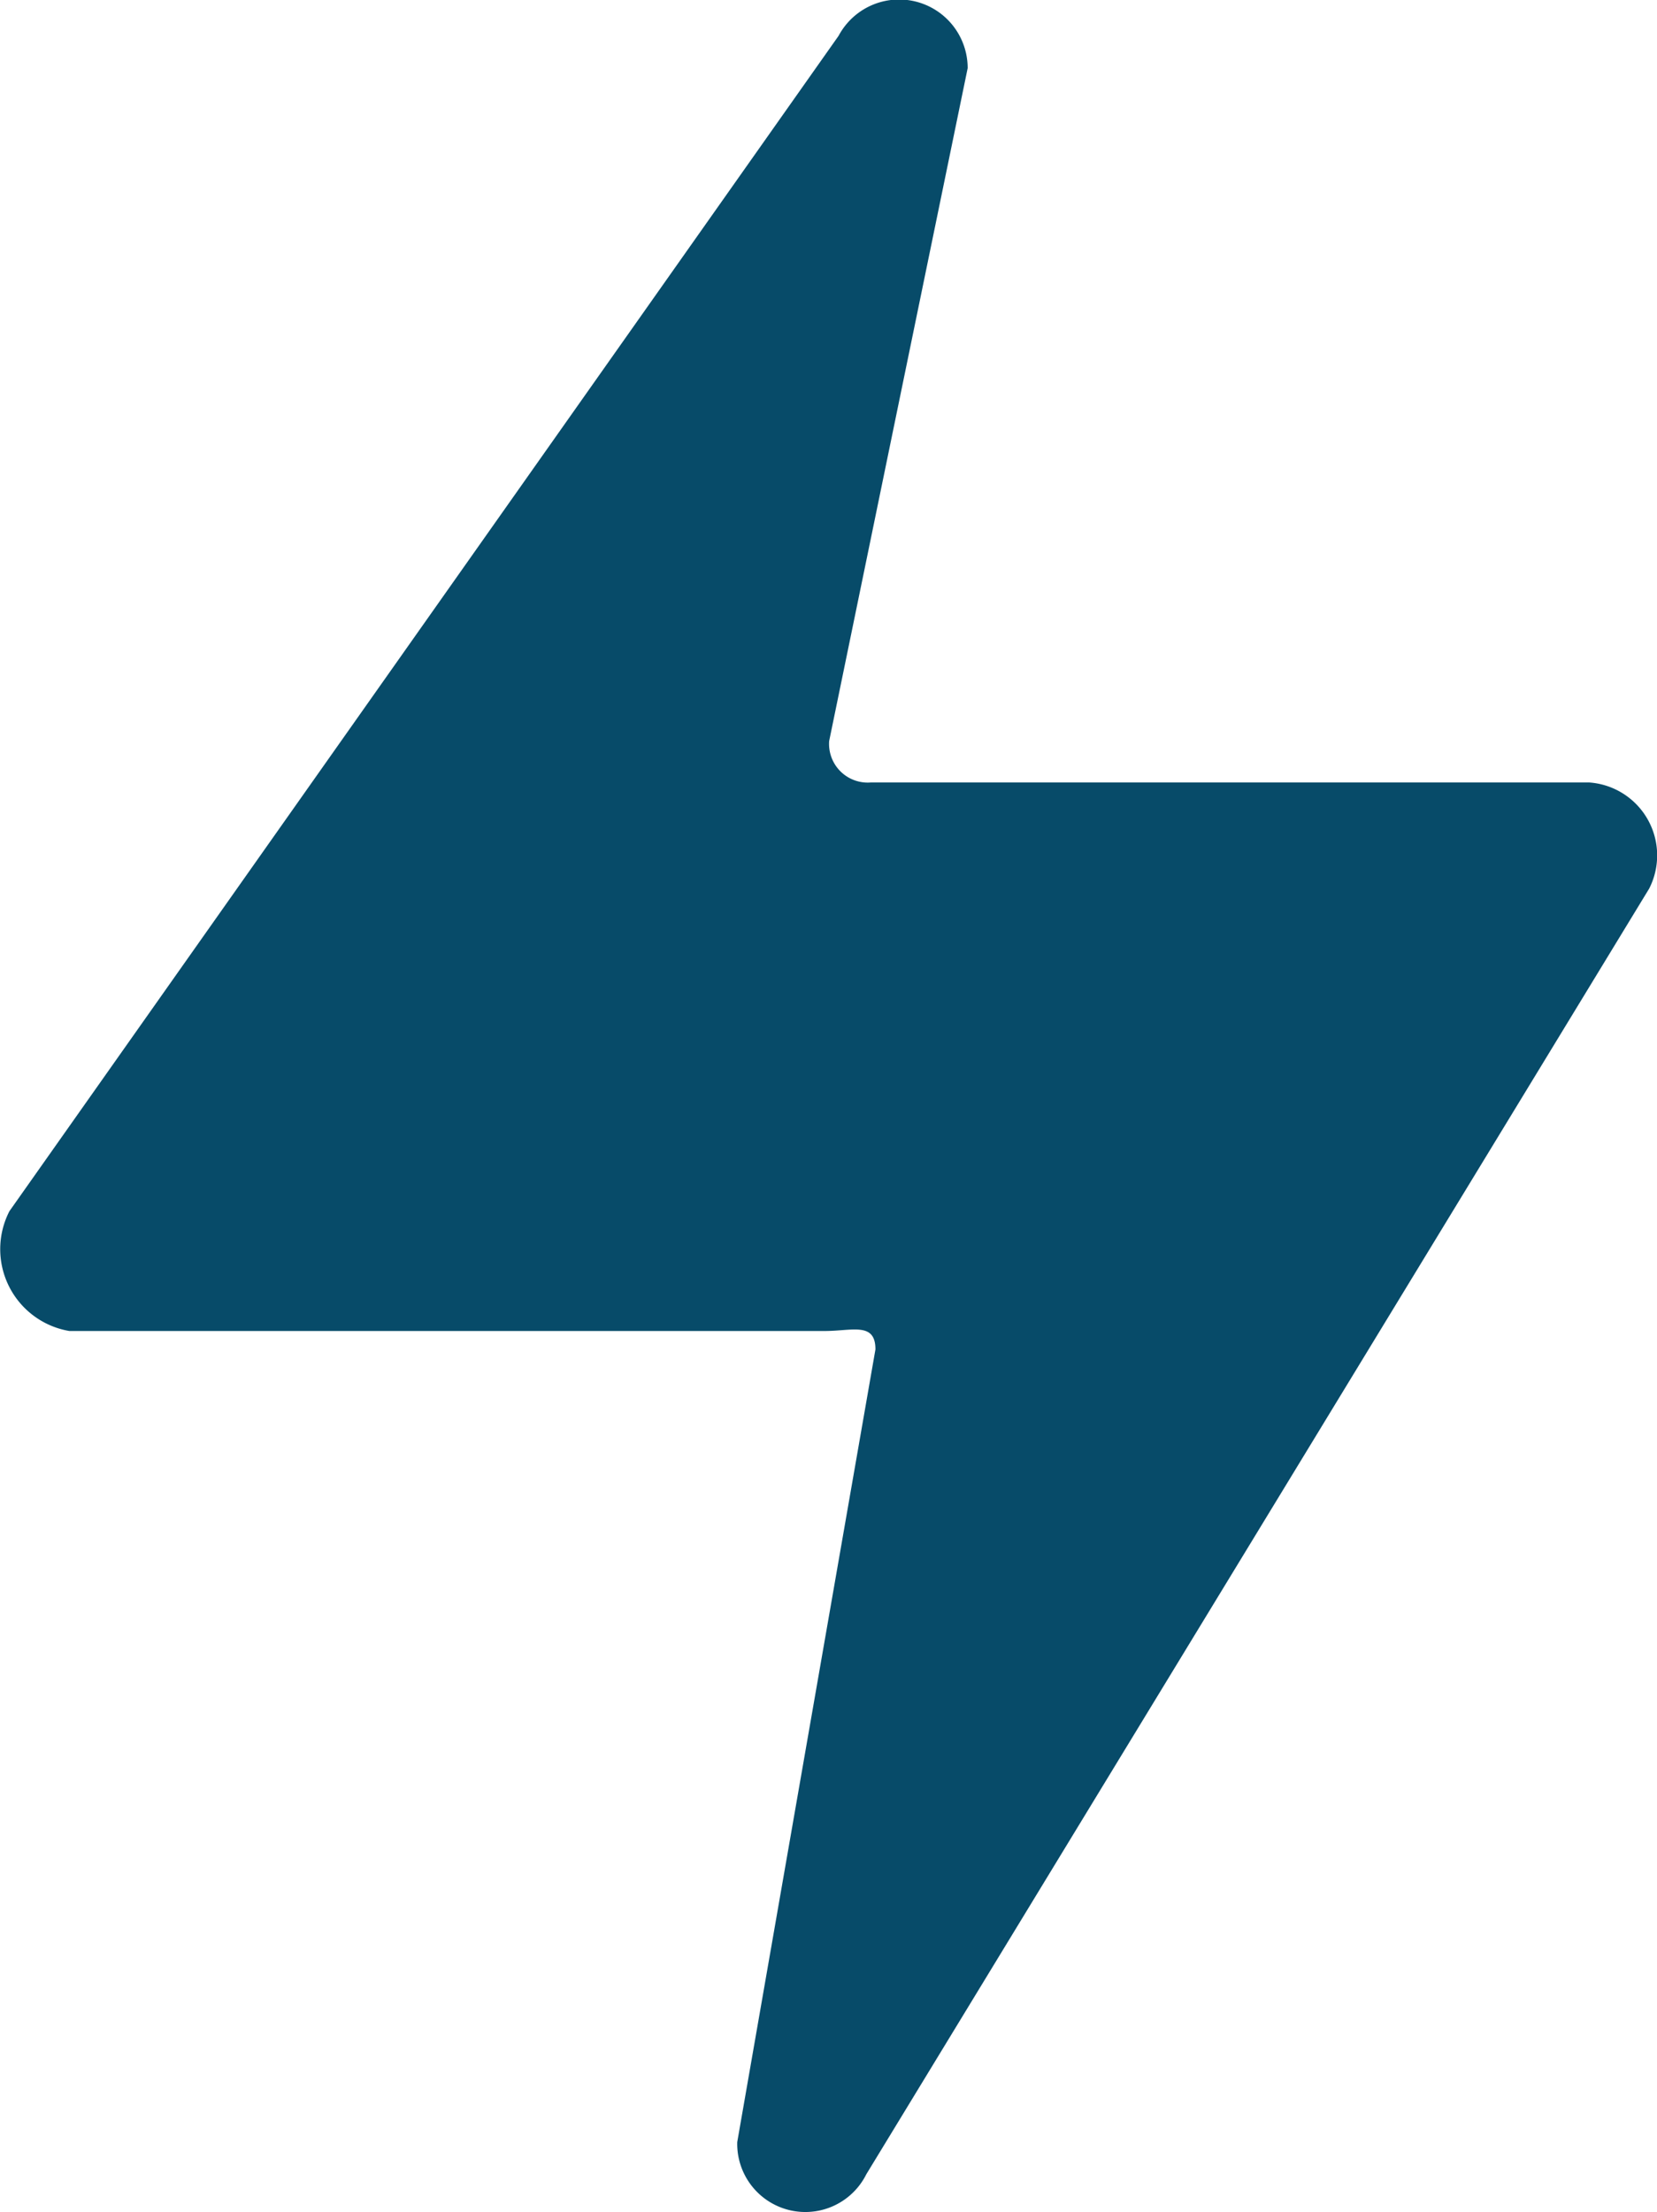 <svg xmlns="http://www.w3.org/2000/svg" viewBox="0 0 11.067 14.768">
  <defs>
    <style>
      .cls-1 {
        fill: #074b69;
      }
    </style>
  </defs>
  <g id="icons_utility_fallback-copy" data-name="icons/utility/fallback-copy" transform="translate(-0.462 -0.615)">
    <path id="Mask" class="cls-1" d="M6.925,1.07,6,5.562a.258.258,0,0,0,.277.277h4.8a.488.488,0,0,1,.4.708L6.248,15.131a.455.455,0,0,1-.862-.215l.923-5.292c0-.185-.154-.123-.338-.123H.925a.554.554,0,0,1-.4-.8L6.063.854a.458.458,0,0,1,.862.215Z"/>
  </g>
</svg>
